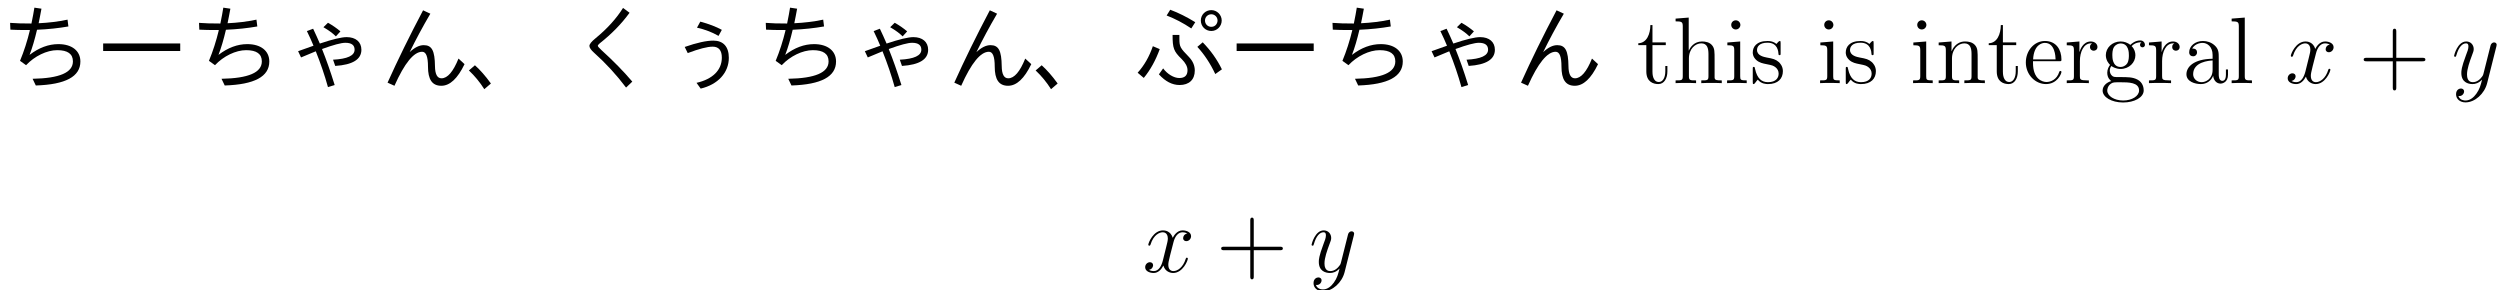 <?xml version='1.0' encoding='UTF-8'?>
<!-- This file was generated by dvisvgm 2.9.1 -->
<svg version='1.1' xmlns='http://www.w3.org/2000/svg' xmlns:xlink='http://www.w3.org/1999/xlink' width='316.418pt' height='36.755pt' viewBox='13.646 -34.431 316.418 36.755'>
<defs>
<path id='g2-43' d='M4.77-2.762H8.07C8.237-2.762 8.452-2.762 8.452-2.977C8.452-3.204 8.249-3.204 8.07-3.204H4.77V-6.504C4.77-6.671 4.77-6.886 4.555-6.886C4.328-6.886 4.328-6.683 4.328-6.504V-3.204H1.028C.861-3.204 .646-3.204 .646-2.989C.646-2.762 .849-2.762 1.028-2.762H4.328V.538C4.328 .705 4.328 .921 4.543 .921C4.77 .921 4.77 .717 4.77 .538V-2.762Z'/>
<path id='g2-97' d='M4.615-3.192C4.615-3.838 4.615-4.316 4.089-4.782C3.67-5.165 3.132-5.332 2.606-5.332C1.626-5.332 .873-4.686 .873-3.909C.873-3.563 1.1-3.395 1.375-3.395C1.662-3.395 1.865-3.599 1.865-3.885C1.865-4.376 1.435-4.376 1.255-4.376C1.53-4.878 2.104-5.093 2.582-5.093C3.132-5.093 3.838-4.639 3.838-3.563V-3.084C1.435-3.049 .526-2.044 .526-1.124C.526-.179 1.626 .12 2.355 .12C3.144 .12 3.682-.359 3.909-.933C3.957-.371 4.328 .06 4.842 .06C5.093 .06 5.786-.108 5.786-1.064V-1.733H5.523V-1.064C5.523-.383 5.236-.287 5.069-.287C4.615-.287 4.615-.921 4.615-1.1V-3.192ZM3.838-1.686C3.838-.514 2.965-.12 2.451-.12C1.865-.12 1.375-.55 1.375-1.124C1.375-2.702 3.407-2.845 3.838-2.869V-1.686Z'/>
<path id='g2-101' d='M4.579-2.774C4.842-2.774 4.866-2.774 4.866-3.001C4.866-4.208 4.22-5.332 2.774-5.332C1.411-5.332 .359-4.101 .359-2.618C.359-1.04 1.578 .12 2.905 .12C4.328 .12 4.866-1.172 4.866-1.423C4.866-1.494 4.806-1.542 4.734-1.542C4.639-1.542 4.615-1.482 4.591-1.423C4.28-.418 3.479-.143 2.977-.143S1.267-.478 1.267-2.546V-2.774H4.579ZM1.279-3.001C1.375-4.878 2.427-5.093 2.762-5.093C4.041-5.093 4.113-3.407 4.125-3.001H1.279Z'/>
<path id='g2-103' d='M1.423-2.164C1.985-1.793 2.463-1.793 2.594-1.793C3.67-1.793 4.471-2.606 4.471-3.527C4.471-3.85 4.376-4.304 3.993-4.686C4.459-5.165 5.021-5.165 5.081-5.165C5.129-5.165 5.189-5.165 5.236-5.141C5.117-5.093 5.057-4.973 5.057-4.842C5.057-4.674 5.177-4.531 5.368-4.531C5.464-4.531 5.679-4.591 5.679-4.854C5.679-5.069 5.511-5.404 5.093-5.404C4.471-5.404 4.005-5.021 3.838-4.842C3.479-5.117 3.061-5.272 2.606-5.272C1.53-5.272 .729-4.459 .729-3.539C.729-2.857 1.148-2.415 1.267-2.307C1.124-2.128 .909-1.781 .909-1.315C.909-.622 1.327-.323 1.423-.263C.873-.108 .323 .323 .323 .944C.323 1.769 1.447 2.451 2.917 2.451C4.34 2.451 5.523 1.817 5.523 .921C5.523 .622 5.44-.084 4.722-.454C4.113-.765 3.515-.765 2.487-.765C1.757-.765 1.674-.765 1.459-.992C1.339-1.112 1.231-1.339 1.231-1.59C1.231-1.793 1.303-1.997 1.423-2.164ZM2.606-2.044C1.554-2.044 1.554-3.252 1.554-3.527C1.554-3.742 1.554-4.232 1.757-4.555C1.985-4.902 2.343-5.021 2.594-5.021C3.646-5.021 3.646-3.814 3.646-3.539C3.646-3.324 3.646-2.833 3.443-2.511C3.216-2.164 2.857-2.044 2.606-2.044ZM2.929 2.2C1.781 2.2 .909 1.614 .909 .933C.909 .837 .933 .371 1.387 .06C1.65-.108 1.757-.108 2.594-.108C3.587-.108 4.937-.108 4.937 .933C4.937 1.638 4.029 2.2 2.929 2.2Z'/>
<path id='g2-104' d='M5.32-2.905C5.32-4.017 5.32-4.352 5.045-4.734C4.698-5.2 4.136-5.272 3.73-5.272C2.702-5.272 2.224-4.495 2.056-4.125H2.044V-8.297L.383-8.165V-7.819C1.196-7.819 1.291-7.735 1.291-7.149V-.885C1.291-.347 1.16-.347 .383-.347V0C.693-.024 1.339-.024 1.674-.024C2.02-.024 2.666-.024 2.977 0V-.347C2.212-.347 2.068-.347 2.068-.885V-3.108C2.068-4.364 2.893-5.033 3.634-5.033S4.543-4.423 4.543-3.694V-.885C4.543-.347 4.411-.347 3.634-.347V0C3.945-.024 4.591-.024 4.926-.024C5.272-.024 5.918-.024 6.229 0V-.347C5.631-.347 5.332-.347 5.32-.705V-2.905Z'/>
<path id='g2-105' d='M2.08-7.364C2.08-7.675 1.829-7.95 1.494-7.95C1.184-7.95 .921-7.699 .921-7.376C.921-7.018 1.207-6.791 1.494-6.791C1.865-6.791 2.08-7.101 2.08-7.364ZM.43-5.141V-4.794C1.196-4.794 1.303-4.722 1.303-4.136V-.885C1.303-.347 1.172-.347 .395-.347V0C.729-.024 1.303-.024 1.65-.024C1.781-.024 2.475-.024 2.881 0V-.347C2.104-.347 2.056-.406 2.056-.873V-5.272L.43-5.141Z'/>
<path id='g2-108' d='M2.056-8.297L.395-8.165V-7.819C1.207-7.819 1.303-7.735 1.303-7.149V-.885C1.303-.347 1.172-.347 .395-.347V0C.729-.024 1.315-.024 1.674-.024S2.63-.024 2.965 0V-.347C2.2-.347 2.056-.347 2.056-.885V-8.297Z'/>
<path id='g2-110' d='M5.32-2.905C5.32-4.017 5.32-4.352 5.045-4.734C4.698-5.2 4.136-5.272 3.73-5.272C2.57-5.272 2.116-4.28 2.02-4.041H2.008V-5.272L.383-5.141V-4.794C1.196-4.794 1.291-4.71 1.291-4.125V-.885C1.291-.347 1.16-.347 .383-.347V0C.693-.024 1.339-.024 1.674-.024C2.02-.024 2.666-.024 2.977 0V-.347C2.212-.347 2.068-.347 2.068-.885V-3.108C2.068-4.364 2.893-5.033 3.634-5.033S4.543-4.423 4.543-3.694V-.885C4.543-.347 4.411-.347 3.634-.347V0C3.945-.024 4.591-.024 4.926-.024C5.272-.024 5.918-.024 6.229 0V-.347C5.631-.347 5.332-.347 5.32-.705V-2.905Z'/>
<path id='g2-114' d='M1.997-2.786C1.997-3.945 2.475-5.033 3.395-5.033C3.491-5.033 3.515-5.033 3.563-5.021C3.467-4.973 3.276-4.902 3.276-4.579C3.276-4.232 3.551-4.101 3.742-4.101C3.981-4.101 4.22-4.256 4.22-4.579C4.22-4.937 3.897-5.272 3.383-5.272C2.367-5.272 2.02-4.172 1.949-3.945H1.937V-5.272L.335-5.141V-4.794C1.148-4.794 1.243-4.71 1.243-4.125V-.885C1.243-.347 1.112-.347 .335-.347V0C.669-.024 1.327-.024 1.686-.024C2.008-.024 2.857-.024 3.132 0V-.347H2.893C2.02-.347 1.997-.478 1.997-.909V-2.786Z'/>
<path id='g2-115' d='M3.921-5.057C3.921-5.272 3.921-5.332 3.802-5.332C3.706-5.332 3.479-5.069 3.395-4.961C3.025-5.26 2.654-5.332 2.271-5.332C.825-5.332 .395-4.543 .395-3.885C.395-3.754 .395-3.335 .849-2.917C1.231-2.582 1.638-2.499 2.188-2.391C2.845-2.26 3.001-2.224 3.3-1.985C3.515-1.805 3.67-1.542 3.67-1.207C3.67-.693 3.371-.12 2.319-.12C1.53-.12 .956-.574 .693-1.769C.646-1.985 .646-1.997 .634-2.008C.61-2.056 .562-2.056 .526-2.056C.395-2.056 .395-1.997 .395-1.781V-.155C.395 .06 .395 .12 .514 .12C.574 .12 .586 .108 .789-.143C.849-.227 .849-.251 1.028-.442C1.482 .12 2.128 .12 2.331 .12C3.587 .12 4.208-.574 4.208-1.518C4.208-2.164 3.814-2.546 3.706-2.654C3.276-3.025 2.953-3.096 2.164-3.24C1.805-3.312 .933-3.479 .933-4.196C.933-4.567 1.184-5.117 2.26-5.117C3.563-5.117 3.634-4.005 3.658-3.634C3.67-3.539 3.754-3.539 3.79-3.539C3.921-3.539 3.921-3.599 3.921-3.814V-5.057Z'/>
<path id='g2-116' d='M2.008-4.806H3.694V-5.153H2.008V-7.352H1.745C1.733-6.229 1.303-5.081 .215-5.045V-4.806H1.231V-1.482C1.231-.155 2.116 .12 2.75 .12C3.503 .12 3.897-.622 3.897-1.482V-2.164H3.634V-1.506C3.634-.646 3.288-.143 2.821-.143C2.008-.143 2.008-1.255 2.008-1.459V-4.806Z'/>
<path id='g0-120' d='M5.667-4.878C5.284-4.806 5.141-4.519 5.141-4.292C5.141-4.005 5.368-3.909 5.535-3.909C5.894-3.909 6.145-4.22 6.145-4.543C6.145-5.045 5.571-5.272 5.069-5.272C4.34-5.272 3.933-4.555 3.826-4.328C3.551-5.224 2.809-5.272 2.594-5.272C1.375-5.272 .729-3.706 .729-3.443C.729-3.395 .777-3.335 .861-3.335C.956-3.335 .98-3.407 1.004-3.455C1.411-4.782 2.212-5.033 2.558-5.033C3.096-5.033 3.204-4.531 3.204-4.244C3.204-3.981 3.132-3.706 2.989-3.132L2.582-1.494C2.403-.777 2.056-.12 1.423-.12C1.363-.12 1.064-.12 .813-.275C1.243-.359 1.339-.717 1.339-.861C1.339-1.1 1.16-1.243 .933-1.243C.646-1.243 .335-.992 .335-.61C.335-.108 .897 .12 1.411 .12C1.985 .12 2.391-.335 2.642-.825C2.833-.12 3.431 .12 3.873 .12C5.093 .12 5.738-1.447 5.738-1.71C5.738-1.769 5.691-1.817 5.619-1.817C5.511-1.817 5.499-1.757 5.464-1.662C5.141-.61 4.447-.12 3.909-.12C3.491-.12 3.264-.43 3.264-.921C3.264-1.184 3.312-1.375 3.503-2.164L3.921-3.79C4.101-4.507 4.507-5.033 5.057-5.033C5.081-5.033 5.416-5.033 5.667-4.878Z'/>
<path id='g0-121' d='M3.144 1.339C2.821 1.793 2.355 2.2 1.769 2.2C1.626 2.2 1.052 2.176 .873 1.626C.909 1.638 .968 1.638 .992 1.638C1.351 1.638 1.59 1.327 1.59 1.052S1.363 .681 1.184 .681C.992 .681 .574 .825 .574 1.411C.574 2.02 1.088 2.439 1.769 2.439C2.965 2.439 4.172 1.339 4.507 .012L5.679-4.651C5.691-4.71 5.715-4.782 5.715-4.854C5.715-5.033 5.571-5.153 5.392-5.153C5.284-5.153 5.033-5.105 4.937-4.746L4.053-1.231C3.993-1.016 3.993-.992 3.897-.861C3.658-.526 3.264-.12 2.69-.12C2.02-.12 1.961-.777 1.961-1.1C1.961-1.781 2.283-2.702 2.606-3.563C2.738-3.909 2.809-4.077 2.809-4.316C2.809-4.818 2.451-5.272 1.865-5.272C.765-5.272 .323-3.539 .323-3.443C.323-3.395 .371-3.335 .454-3.335C.562-3.335 .574-3.383 .622-3.551C.909-4.555 1.363-5.033 1.829-5.033C1.937-5.033 2.14-5.033 2.14-4.639C2.14-4.328 2.008-3.981 1.829-3.527C1.243-1.961 1.243-1.566 1.243-1.279C1.243-.143 2.056 .12 2.654 .12C3.001 .12 3.431 .012 3.85-.43L3.862-.418C3.682 .287 3.563 .753 3.144 1.339Z'/>
<path id='g1-1' d='M2.475 .765L3.312 .048C2.63-.897 1.961-1.662 1.291-2.26L.526-1.602C1.243-.933 1.901-.143 2.475 .765Z'/>
<path id='g1-69' d='M7.257-5.978L7.675-6.743C6.934-7.149 6.025-7.496 4.949-7.783L4.531-7.018C5.511-6.802 6.42-6.456 7.257-5.978ZM2.977-4.579L3.359-3.802C4.782-4.34 5.834-4.615 6.516-4.615C7.281-4.615 7.675-4.148 7.675-3.228C7.675-1.65 6.516-.502 4.471-.036L4.997 .693C7.185 .179 8.56-1.327 8.56-3.204C8.56-4.603 7.867-5.38 6.599-5.38C5.727-5.38 4.519-5.117 2.977-4.579Z'/>
<path id='g1-79' d='M7.508 .562L8.297-.191C7.233-1.447 5.93-2.786 4.376-4.196C4.077-4.471 3.933-4.651 3.933-4.722S4.017-4.902 4.172-5.033C5.691-6.229 6.958-7.532 7.95-8.907L7.125-9.516C6.288-8.177 5.129-6.898 3.646-5.679C3.132-5.26 2.869-4.937 2.869-4.71S3.072-4.184 3.479-3.826C4.961-2.499 6.3-1.04 7.508 .562Z'/>
<path id='g1-97' d='M1.279-7.627L1.315-6.767C1.829-6.731 2.654-6.719 3.79-6.719C3.455-5.332 3.037-4.029 2.534-2.821L3.3-2.271C4.376-3.419 5.93-4.172 7.245-4.172C8.572-4.172 9.229-3.694 9.229-2.75C9.229-1.339 7.532-.61 4.125-.55L4.531 .299C8.297 .179 10.174-.825 10.174-2.738C10.174-4.089 9.098-4.937 7.388-4.937C6.145-4.937 4.926-4.483 3.742-3.575C4.089-4.471 4.4-5.535 4.686-6.755C6.109-6.814 7.436-6.958 8.656-7.173L8.548-8.034C7.364-7.783 6.145-7.639 4.89-7.58C4.997-8.118 5.129-8.739 5.248-9.421L4.352-9.552C4.28-9.05 4.148-8.381 3.981-7.544C2.881-7.544 1.985-7.568 1.279-7.627Z'/>
<path id='g1-119' d='M9.851-9.241C9.11-9.241 8.524-8.656 8.524-7.926C8.524-7.185 9.11-6.599 9.851-6.599C10.58-6.599 11.166-7.197 11.166-7.926C11.166-8.644 10.568-9.241 9.851-9.241ZM9.851-8.715C10.293-8.715 10.64-8.357 10.64-7.926C10.64-7.58 10.389-7.125 9.851-7.125C9.397-7.125 9.05-7.472 9.05-7.926C9.05-8.369 9.409-8.715 9.851-8.715ZM3.754-1.865L3.216-1.112C4.029-.215 4.902 .239 5.834 .239C7.042 .239 7.759-.442 7.759-1.59C7.759-2.224 7.508-2.798 7.018-3.312C5.918-4.447 5.81-4.591 5.81-5.619V-6.097H4.949C4.949-4.423 5.081-4.029 6.109-3.037C6.587-2.558 6.838-2.092 6.838-1.638C6.838-.98 6.492-.646 5.798-.646C5.117-.646 4.292-1.136 3.754-1.865ZM10.353-1.148L11.19-1.745C10.58-3.001 9.767-4.136 8.763-5.165L8.082-4.591C8.954-3.646 9.72-2.499 10.353-1.148ZM7.317-6.922L7.819-7.711C6.755-8.369 5.703-8.895 4.651-9.289L4.196-8.56C5.248-8.153 6.288-7.615 7.317-6.922ZM.526-1.315L1.303-.658C2.14-1.674 2.809-2.893 3.324-4.304L2.451-4.674C1.997-3.347 1.351-2.224 .526-1.315Z'/>
<path id='g1-131' d='M1.865-4.041L2.236-3.252C2.403-3.335 3.037-3.587 4.101-4.029C4.71-2.511 5.224-1.004 5.643 .502L6.492 .239C5.954-1.494 5.416-3.013 4.89-4.316C6.336-4.842 7.317-5.105 7.843-5.105C8.62-5.105 9.014-4.818 9.014-4.232C9.014-3.479 8.106-3.061 6.288-2.965L6.563-2.176C8.763-2.319 9.875-3.001 9.875-4.22C9.875-5.212 9.158-5.822 8.01-5.822C7.352-5.822 6.217-5.547 4.615-5.009C4.364-5.583 4.089-6.217 3.766-6.886L2.977-6.587C3.312-5.894 3.599-5.272 3.814-4.734L1.865-4.041ZM6.647-5.918L7.221-6.551C6.755-6.946 6.229-7.317 5.643-7.639L5.069-7.077C5.727-6.695 6.253-6.312 6.647-5.918Z'/>
<path id='g1-147' d='M1.231-.06L2.104 .335C3.383-2.534 4.555-3.969 5.607-3.969C6.109-3.969 6.348-3.347 6.348-2.092C6.348-.478 6.862 .335 8.034 .335C9.122 .335 10.102-.586 10.975-2.403L10.21-3.108C9.54-1.447 8.823-.61 8.058-.61C7.52-.61 7.245-1.124 7.233-2.14C7.209-4.101 6.85-4.806 5.81-4.806C5.248-4.806 4.651-4.507 4.029-3.921C4.806-5.511 5.679-7.137 6.647-8.787L5.727-9.217C4.005-5.954 2.511-2.905 1.231-.06Z'/>
<path id='g1-252' d='M1.1-5.021V-4.065H10.855V-5.021H1.1Z'/>
</defs>
<g id='page1'>
<use x='13.646' y='-23.91' xlink:href='#g1-97'/>
<use x='25.602' y='-23.91' xlink:href='#g1-252'/>
<use x='37.557' y='-23.91' xlink:href='#g1-97'/>
<use x='49.512' y='-23.91' xlink:href='#g1-131'/>
<use x='61.467' y='-23.91' xlink:href='#g1-147'/>
<use x='72.466' y='-23.91' xlink:href='#g1-1'/>
<use x='85.377' y='-23.91' xlink:href='#g1-79'/>
<use x='97.332' y='-23.91' xlink:href='#g1-69'/>
<use x='109.288' y='-23.91' xlink:href='#g1-97'/>
<use x='121.243' y='-23.91' xlink:href='#g1-131'/>
<use x='133.198' y='-23.91' xlink:href='#g1-147'/>
<use x='144.197' y='-23.91' xlink:href='#g1-1'/>
<use x='157.108' y='-23.91' xlink:href='#g1-119'/>
<use x='169.063' y='-23.91' xlink:href='#g1-252'/>
<use x='181.018' y='-23.91' xlink:href='#g1-97'/>
<use x='192.974' y='-23.91' xlink:href='#g1-131'/>
<use x='204.929' y='-23.91' xlink:href='#g1-147'/>
<use x='220.786' y='-23.91' xlink:href='#g2-116'/>
<use x='225.338' y='-23.91' xlink:href='#g2-104'/>
<use x='231.842' y='-23.91' xlink:href='#g2-105'/>
<use x='235.093' y='-23.91' xlink:href='#g2-115'/>
<use x='243.613' y='-23.91' xlink:href='#g2-105'/>
<use x='246.864' y='-23.91' xlink:href='#g2-115'/>
<use x='255.384' y='-23.91' xlink:href='#g2-105'/>
<use x='258.635' y='-23.91' xlink:href='#g2-110'/>
<use x='265.139' y='-23.91' xlink:href='#g2-116'/>
<use x='269.691' y='-23.91' xlink:href='#g2-101'/>
<use x='274.894' y='-23.91' xlink:href='#g2-114'/>
<use x='279.446' y='-23.91' xlink:href='#g2-103'/>
<use x='285.299' y='-23.91' xlink:href='#g2-114'/>
<use x='289.851' y='-23.91' xlink:href='#g2-97'/>
<use x='295.704' y='-23.91' xlink:href='#g2-108'/>
<use x='302.858' y='-23.91' xlink:href='#g0-120'/>
<use x='312.167' y='-23.91' xlink:href='#g2-43'/>
<use x='323.928' y='-23.91' xlink:href='#g0-121'/>
<use x='158.252' y='0' xlink:href='#g0-120'/>
<use x='167.561' y='0' xlink:href='#g2-43'/>
<use x='179.322' y='0' xlink:href='#g0-121'/>
</g>
</svg>